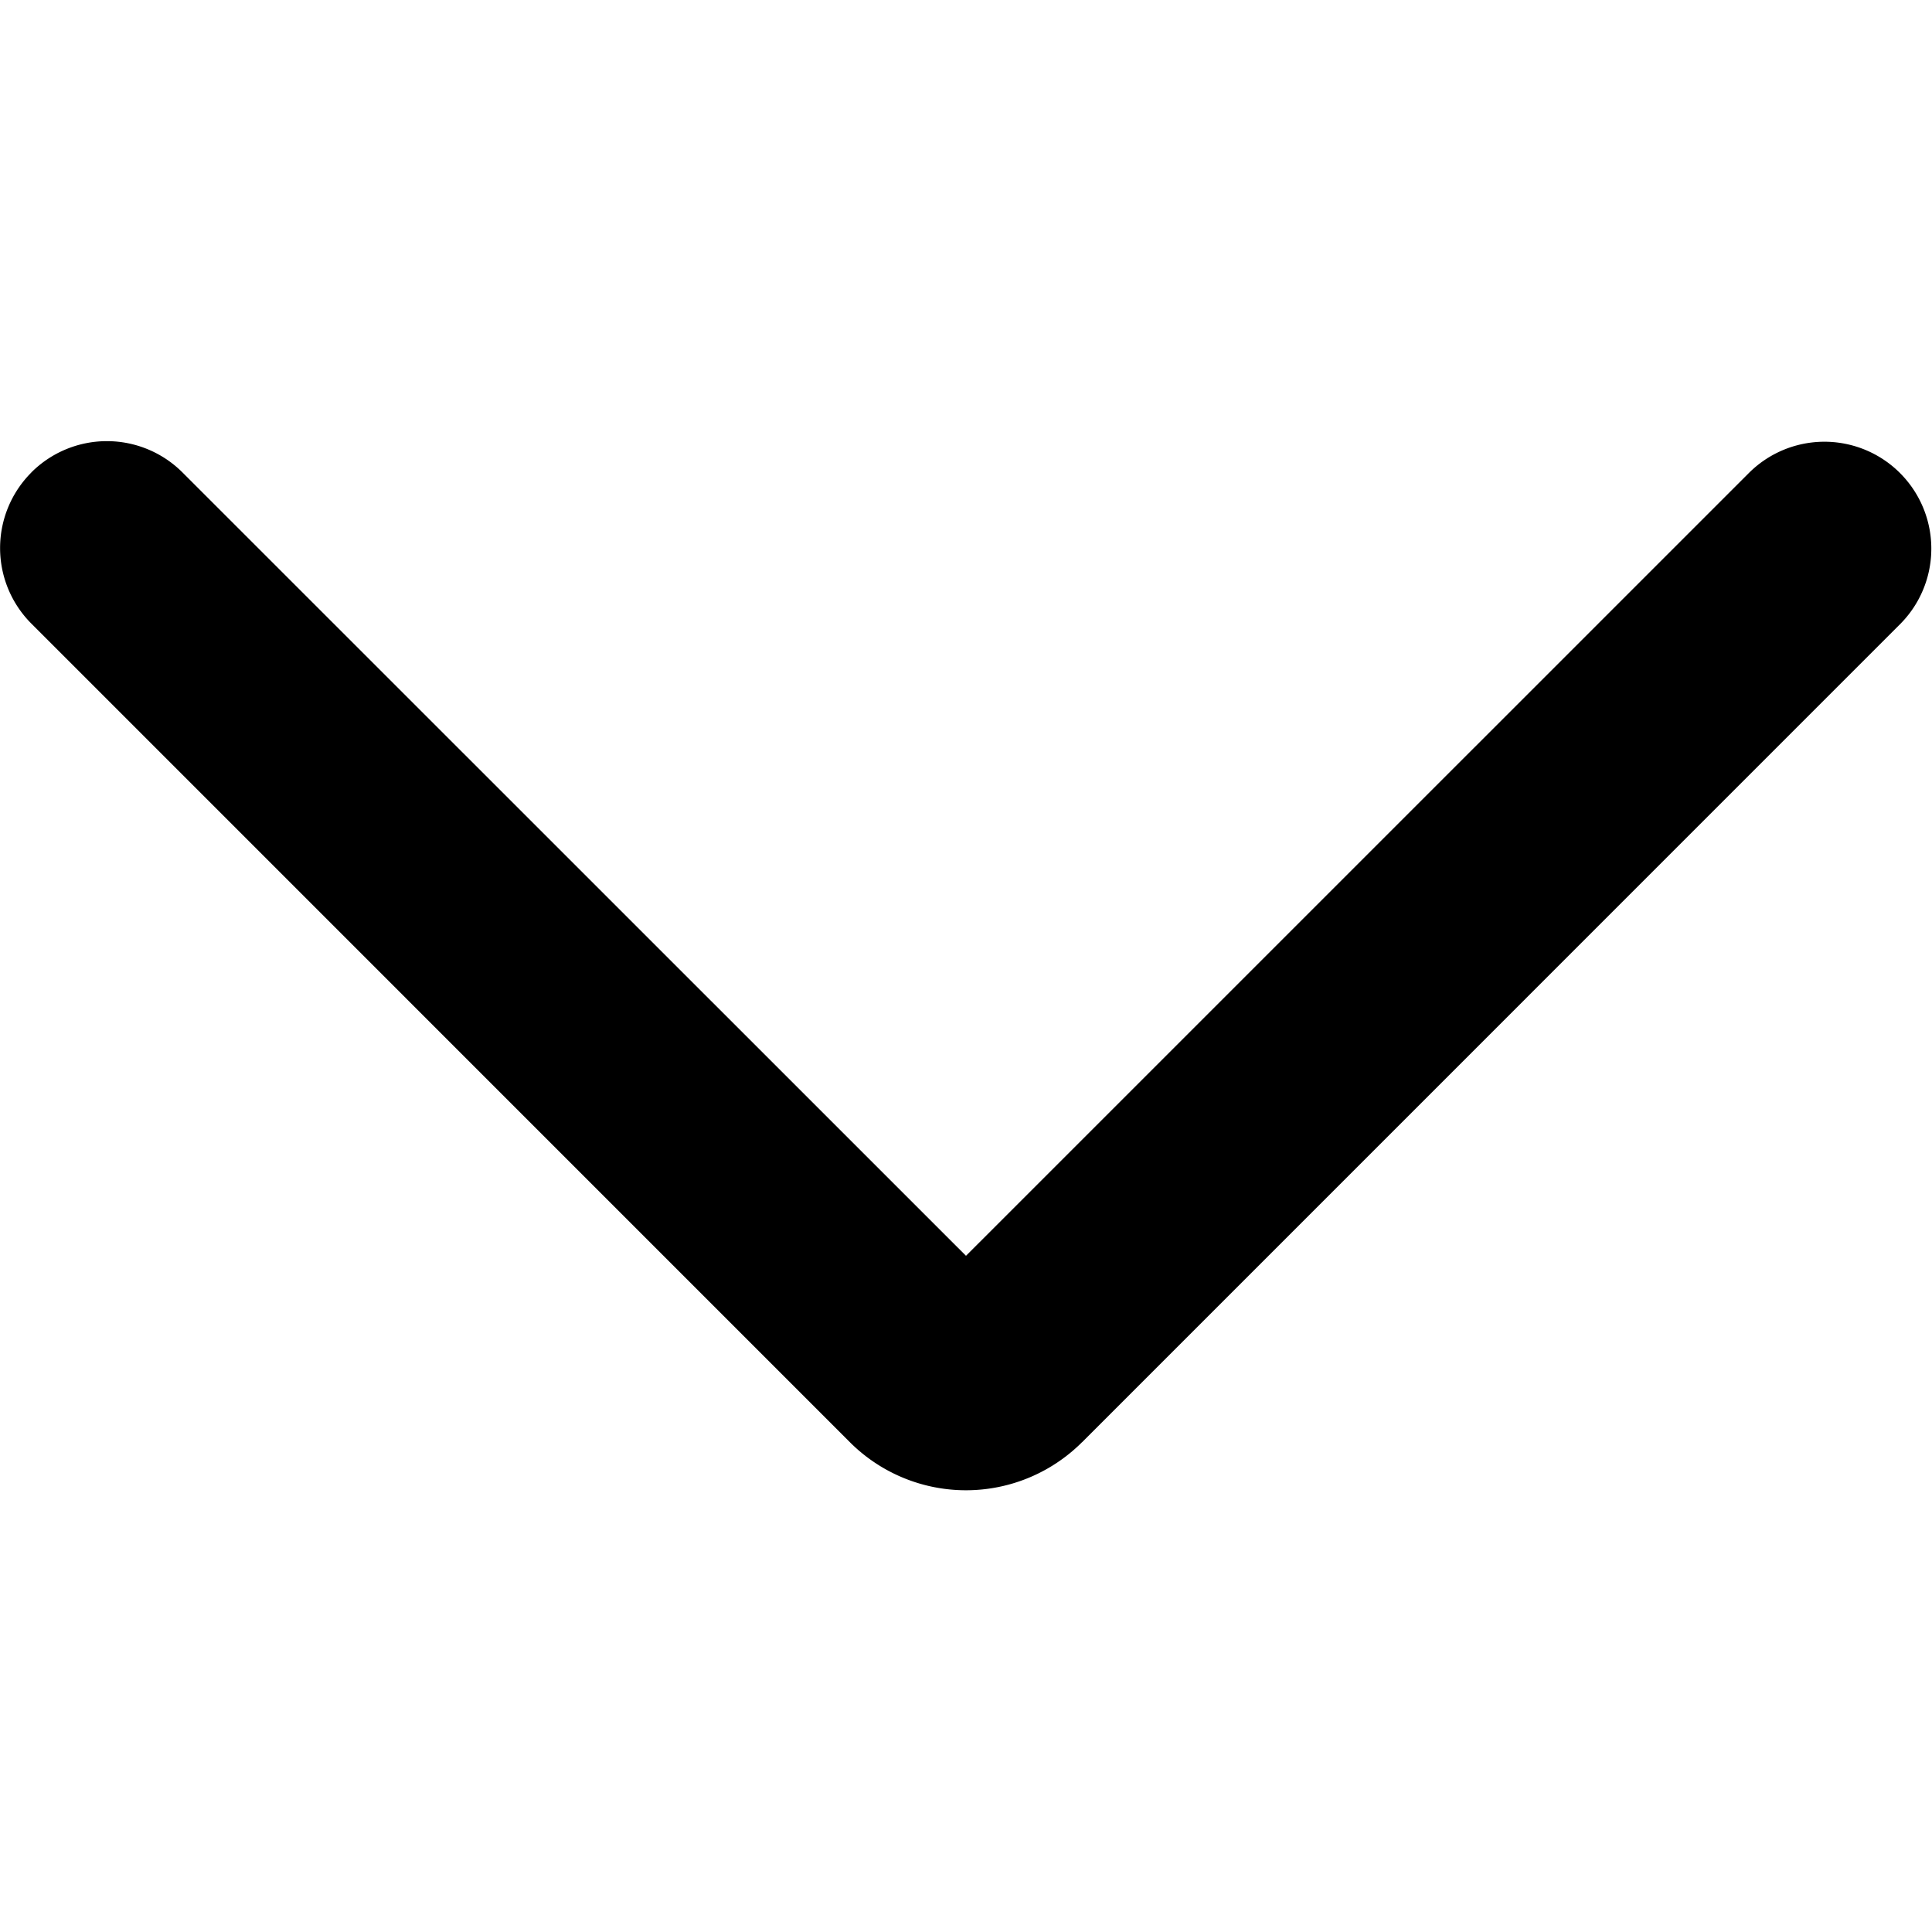 <svg width="24" height="24" fill="none" xmlns="http://www.w3.org/2000/svg"><path fill-rule="evenodd" clip-rule="evenodd" d="M.389 5.869a1.328 1.328 0 011.878 0L12 15.6l9.733-9.732a1.328 1.328 0 011.878 1.878L13.443 17.915h-.001a2.04 2.04 0 01-2.885 0L.39 7.747a1.328 1.328 0 010-1.878z" fill="#000"/></svg>